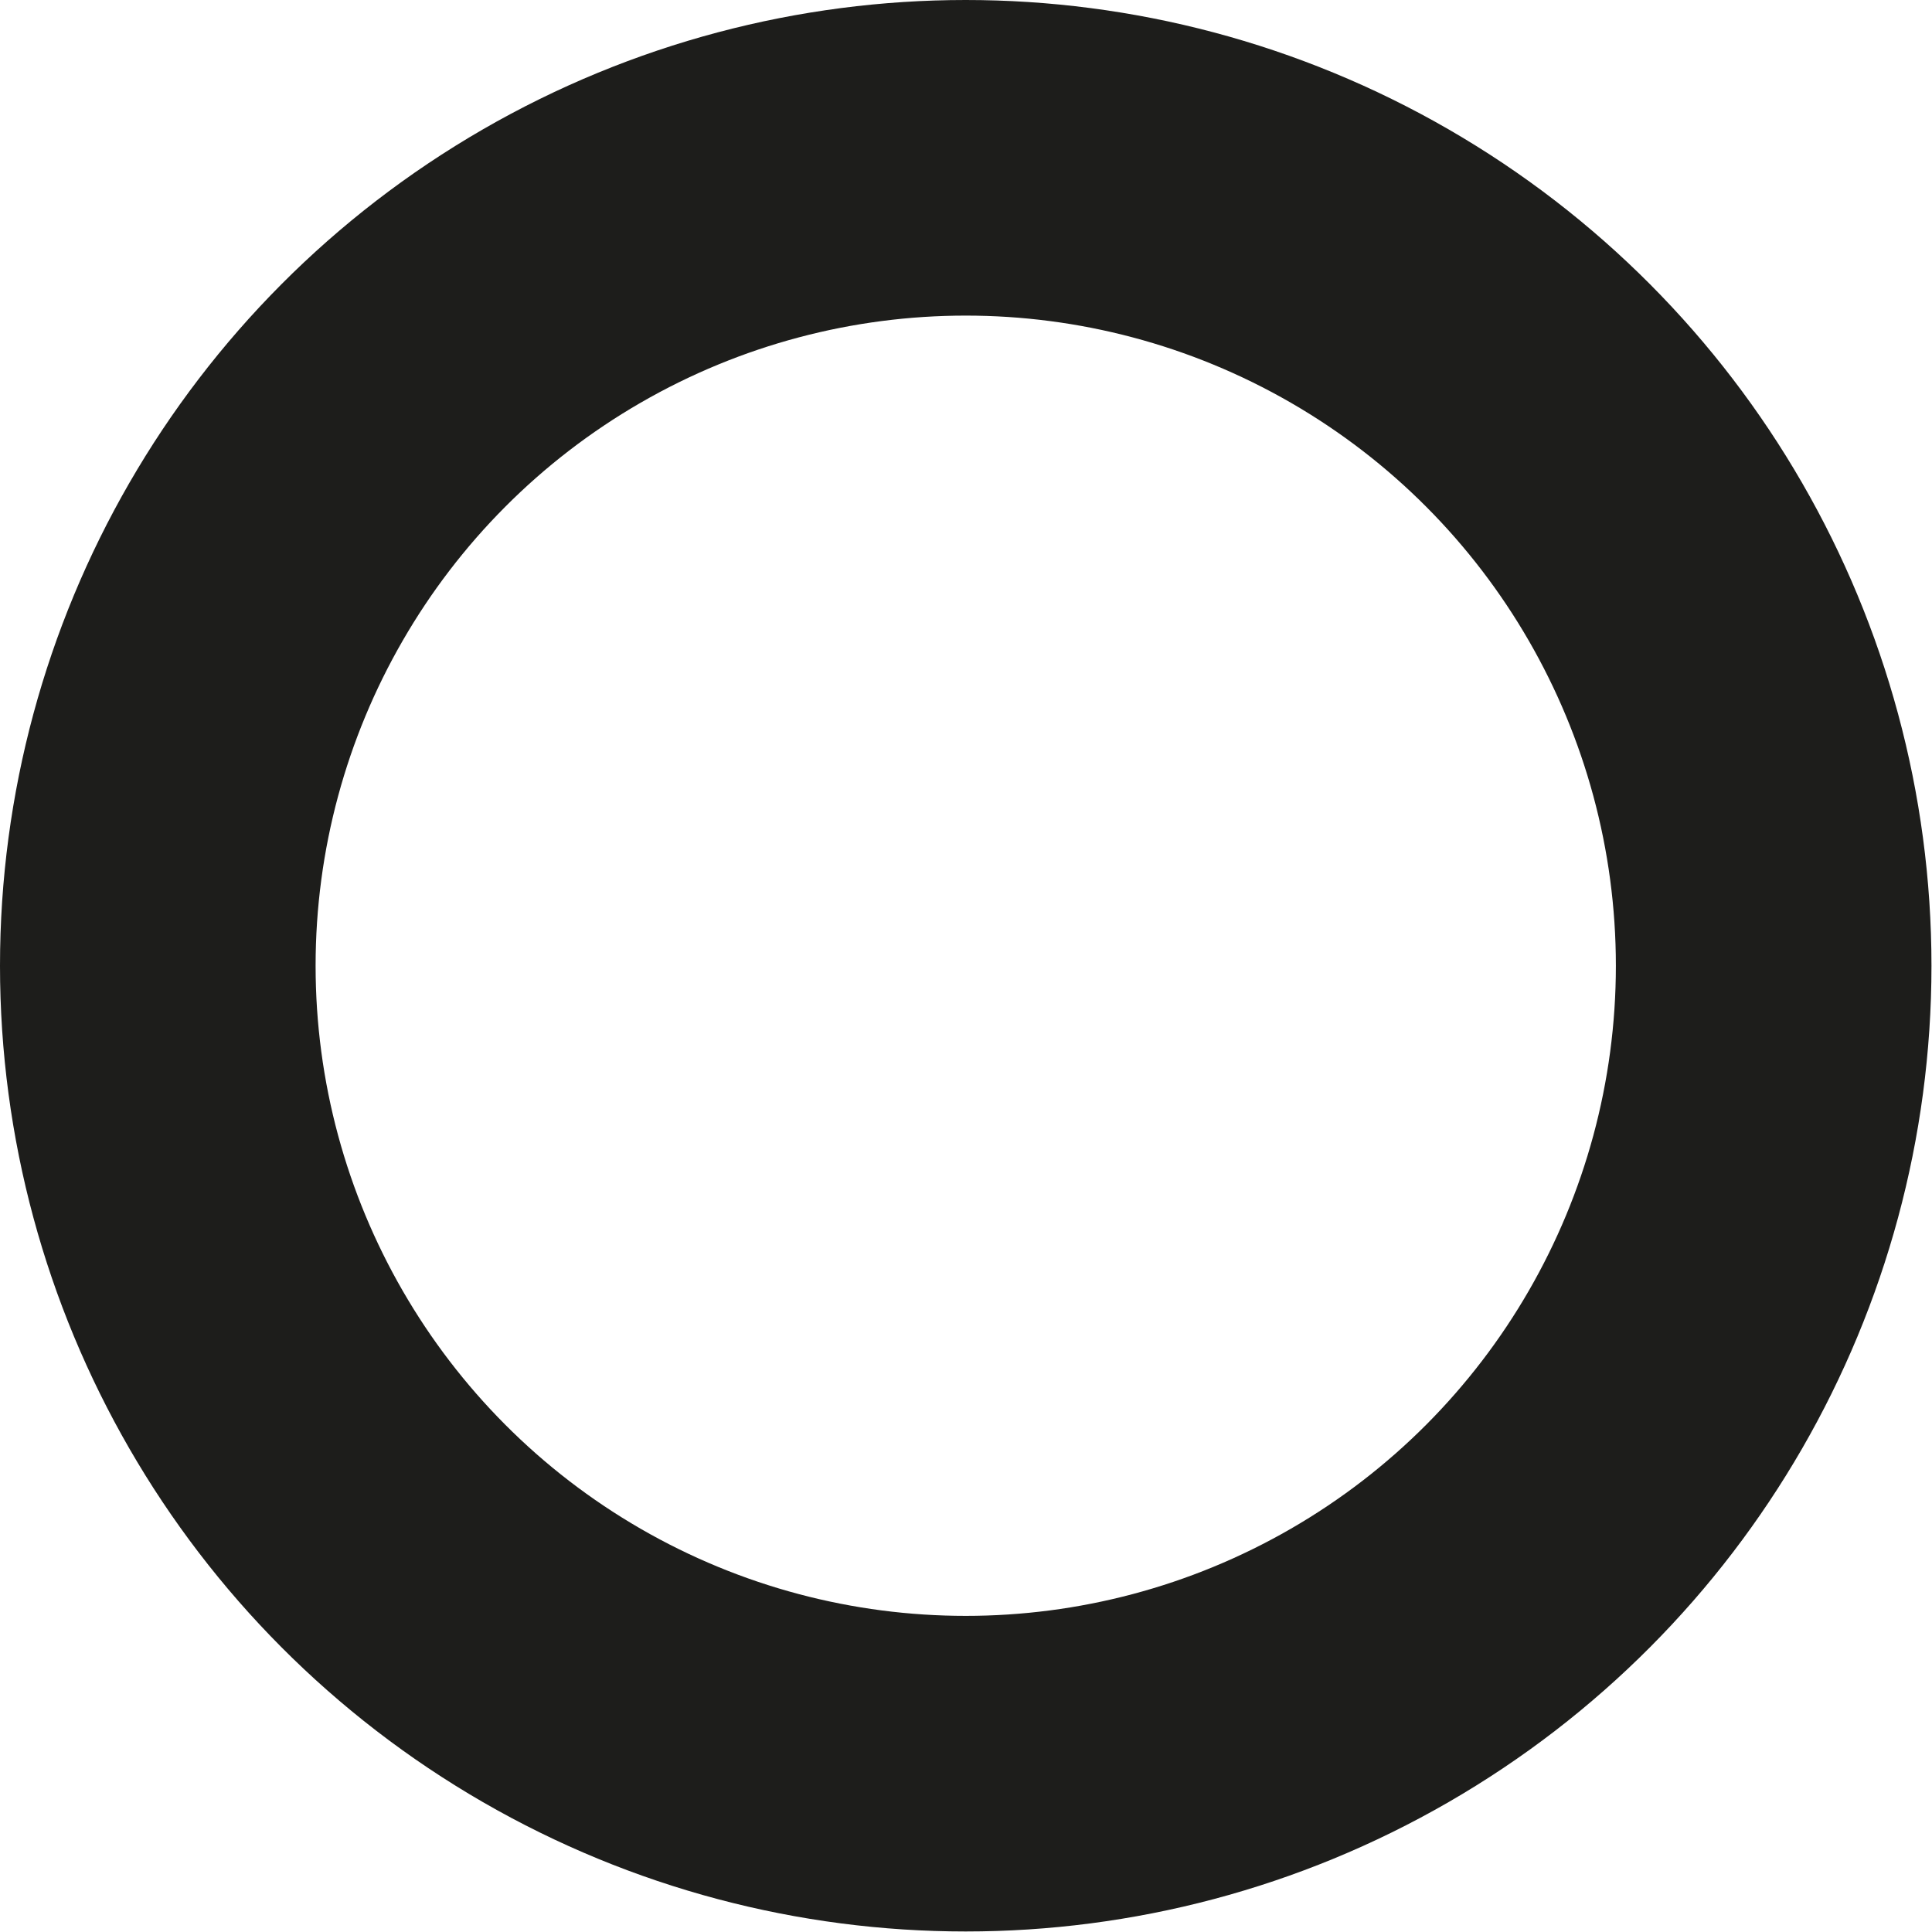 <svg id="Layer_1" data-name="Layer 1" xmlns="http://www.w3.org/2000/svg" viewBox="0 0 36.73 36.73"><defs><style>.cls-1{fill:none;stroke:#1d1d1b;stroke-miterlimit:10;stroke-width:6px;}</style></defs><circle class="cls-1" cx="18.36" cy="18.36" r="15.36"/></svg>